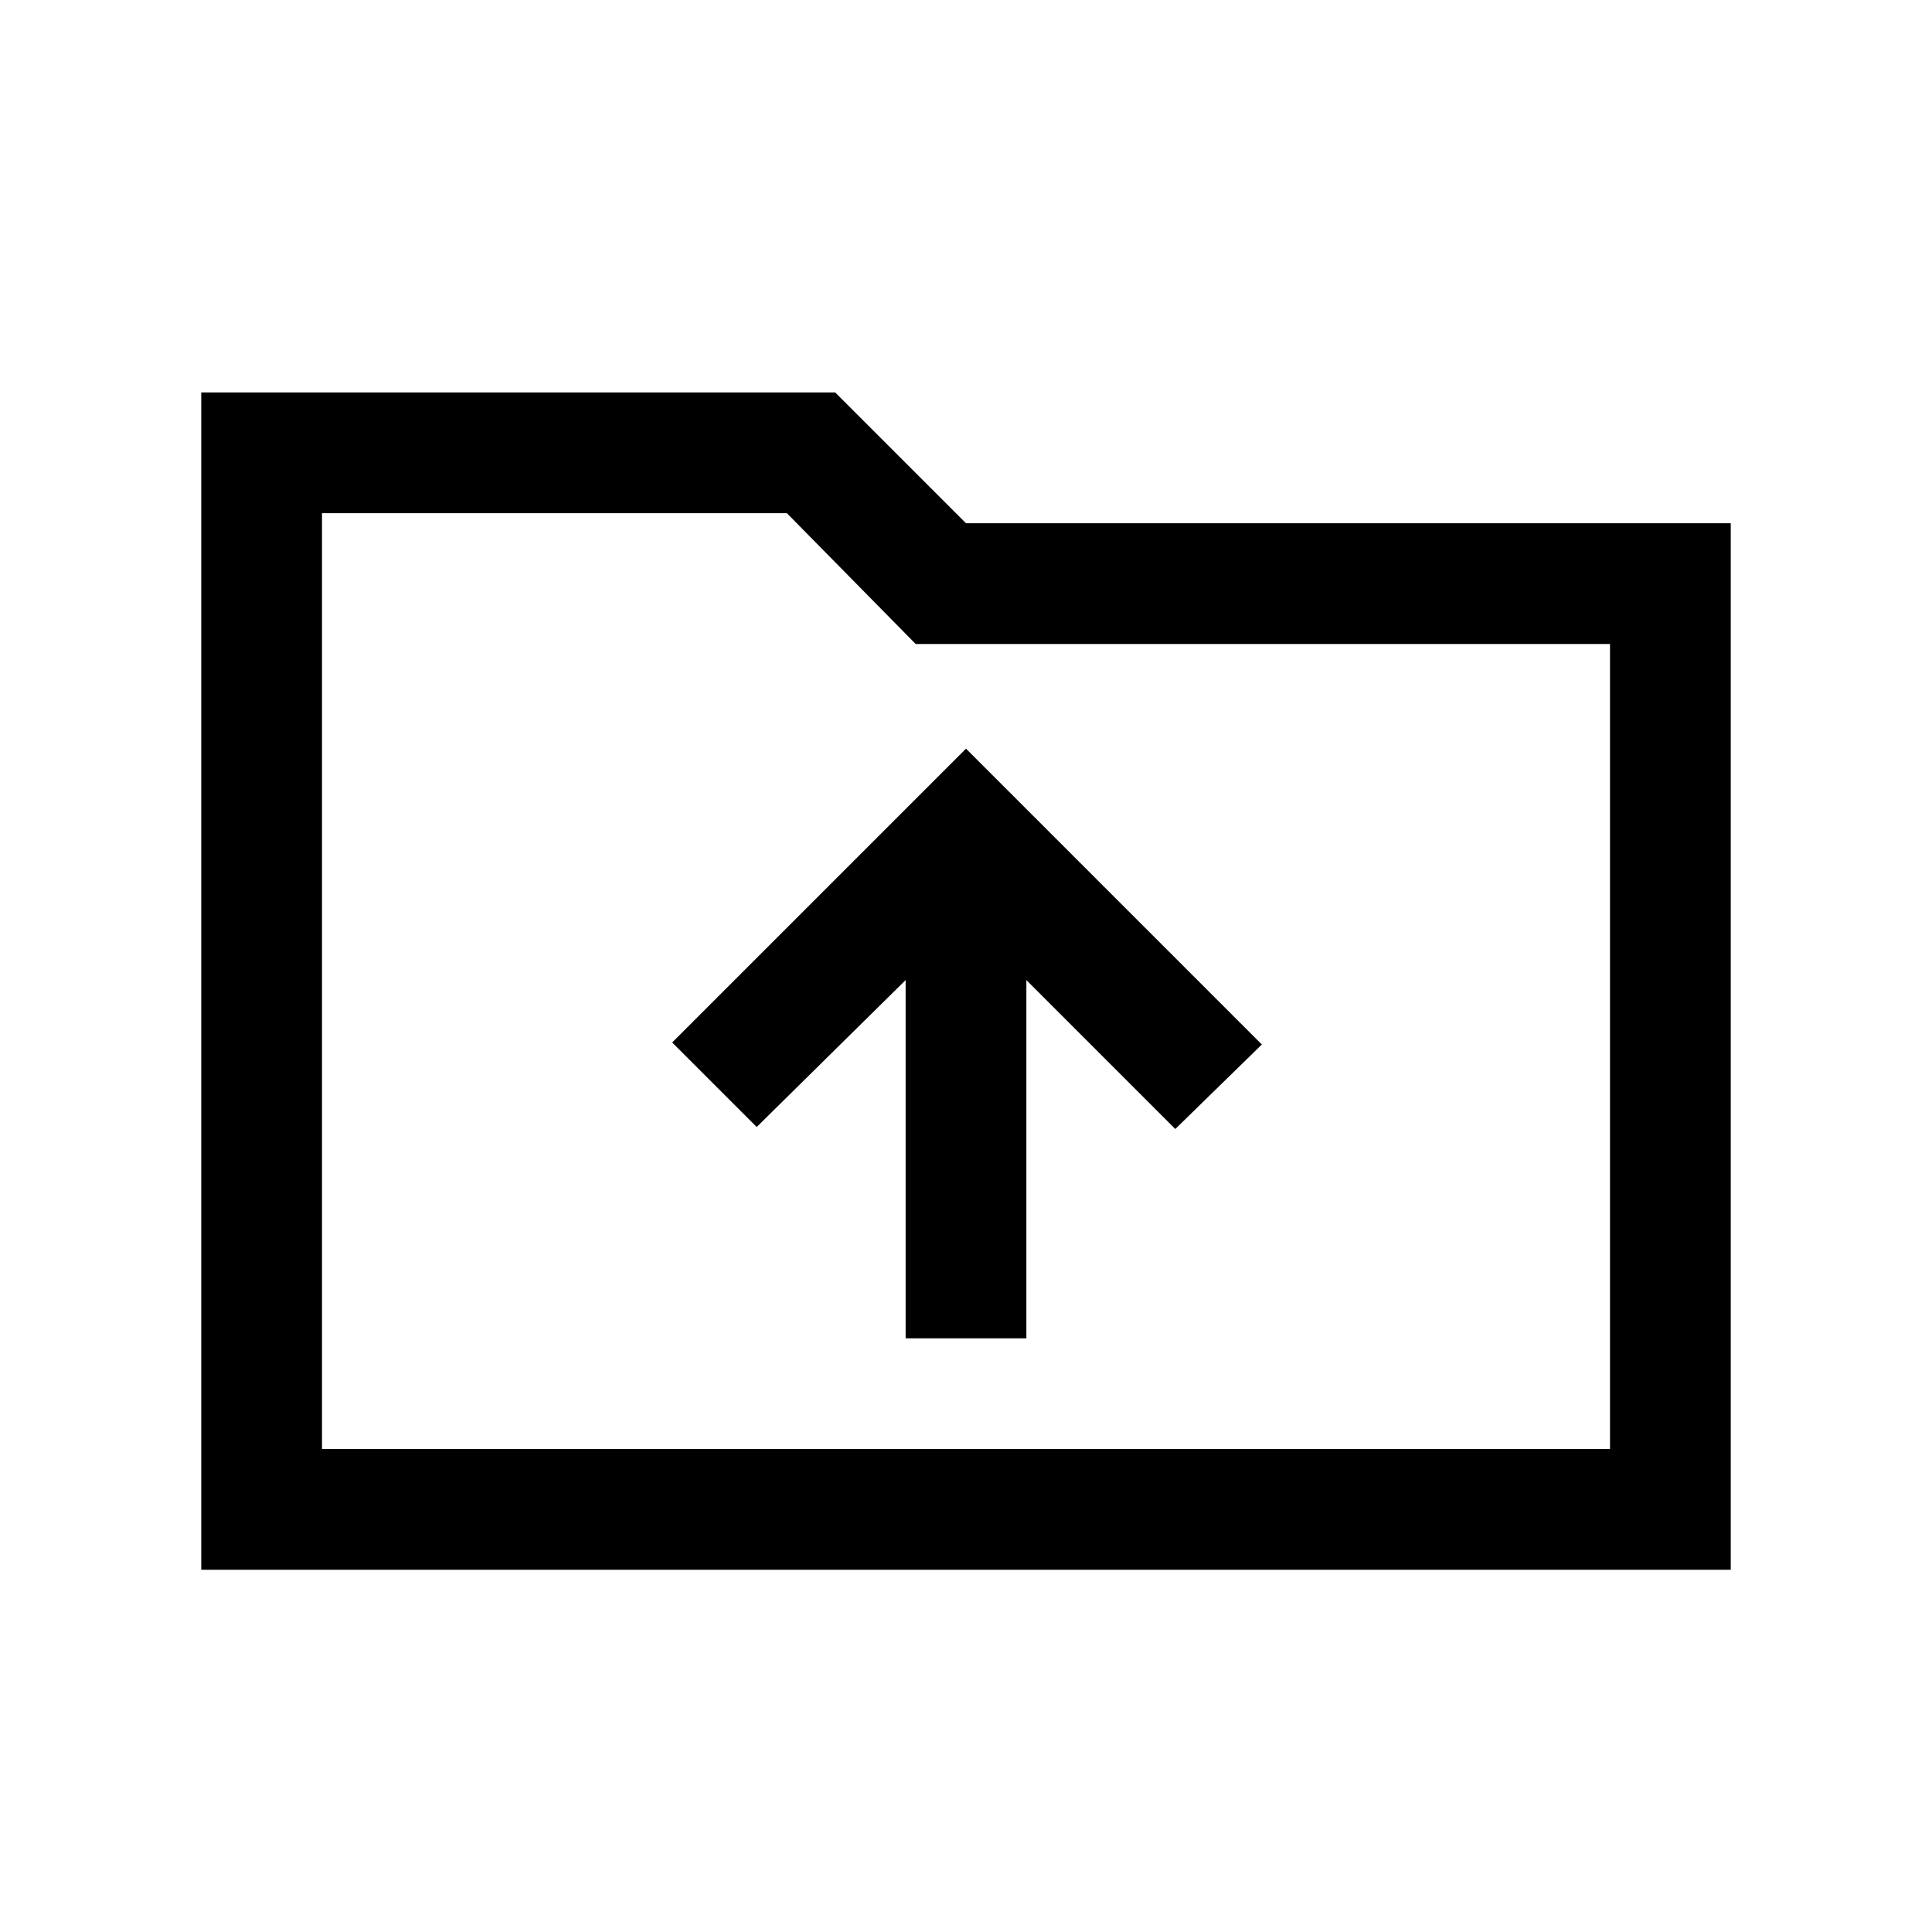 <svg xmlns="http://www.w3.org/2000/svg" viewBox="0 0 24 24"><path d="M11.25 16.625h1.5v-4.45l1.85 1.85 1.075-1.05L12 9.3l-3.65 3.65L9.4 14l1.85-1.825ZM2.5 19.5V4.875h7.875L12 6.5h9.5v13ZM4 18h16V8h-8.625l-1.6-1.625H4Zm0 0V6.375 8Z"/></svg>